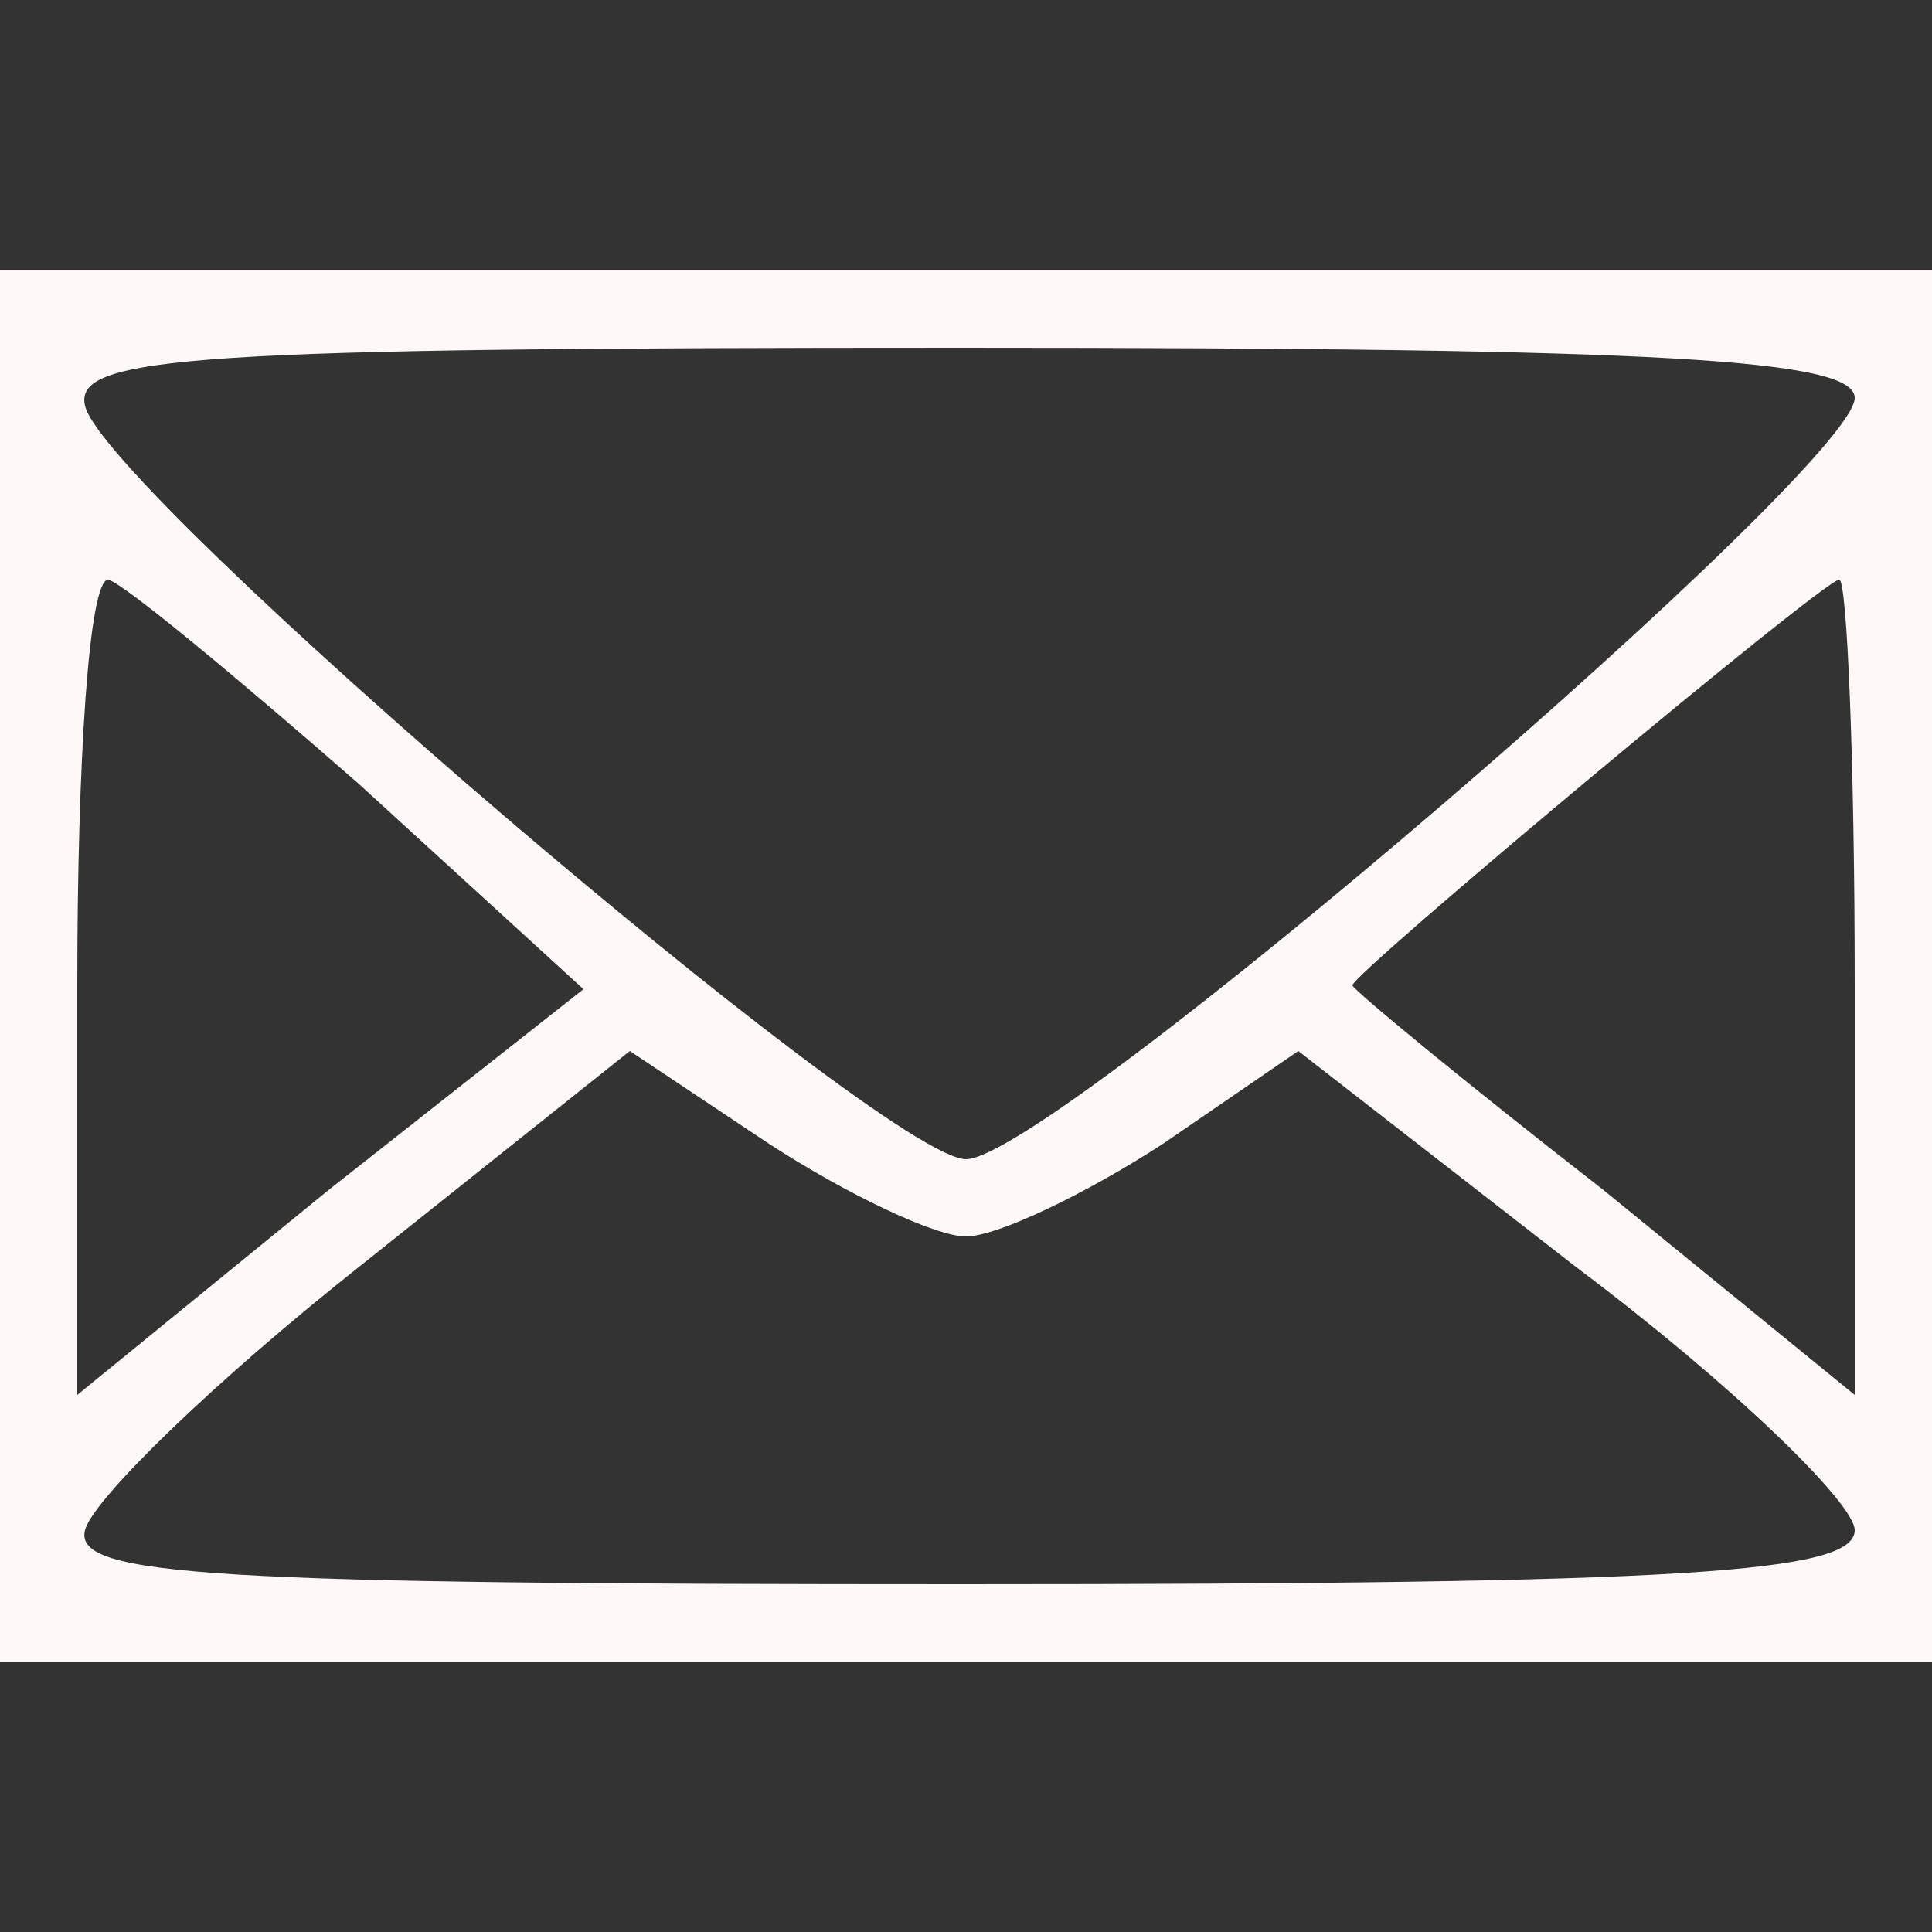 <?xml version="1.0" standalone="no"?>
<!DOCTYPE svg PUBLIC "-//W3C//DTD SVG 20010904//EN"
 "http://www.w3.org/TR/2001/REC-SVG-20010904/DTD/svg10.dtd">
<svg version="1.0" xmlns="http://www.w3.org/2000/svg"
 width="50pt" height="50pt" viewBox="0 0 50 50"
 preserveAspectRatio="xMidYMid meet">

<rect x="0" y="0" width="50" height="50" fill="#333333" stroke="none"/>

<g transform="translate(0,50) scale(0.1,-0.1)"
fill="#fff8f8" stroke="none">
<path d="M0 250 l0 -180 250 0 250 0 0 180 0 180 -250 0 -250 0 0 -180z m480
147 c0 -18 -208 -197 -230 -197 -21 0 -223 173 -228 195 -3 13 29 15 227 15
182 0 231 -3 231 -13z m-387 -100 l58 -53 -66 -52 -65 -53 0 106 c0 58 3 105
8 105 4 -1 33 -25 65 -53z m387 -52 l0 -106 -65 53 c-36 28 -65 52 -65 53 0 3
122 105 126 105 2 0 4 -47 4 -105z m-230 -65 c8 0 31 11 51 24 l35 24 72 -56
c40 -30 72 -61 72 -68 0 -11 -43 -14 -231 -14 -194 0 -230 2 -227 14 2 8 34
39 72 69 l69 55 36 -24 c20 -13 43 -24 51 -24z"/>
</g>
</svg>
